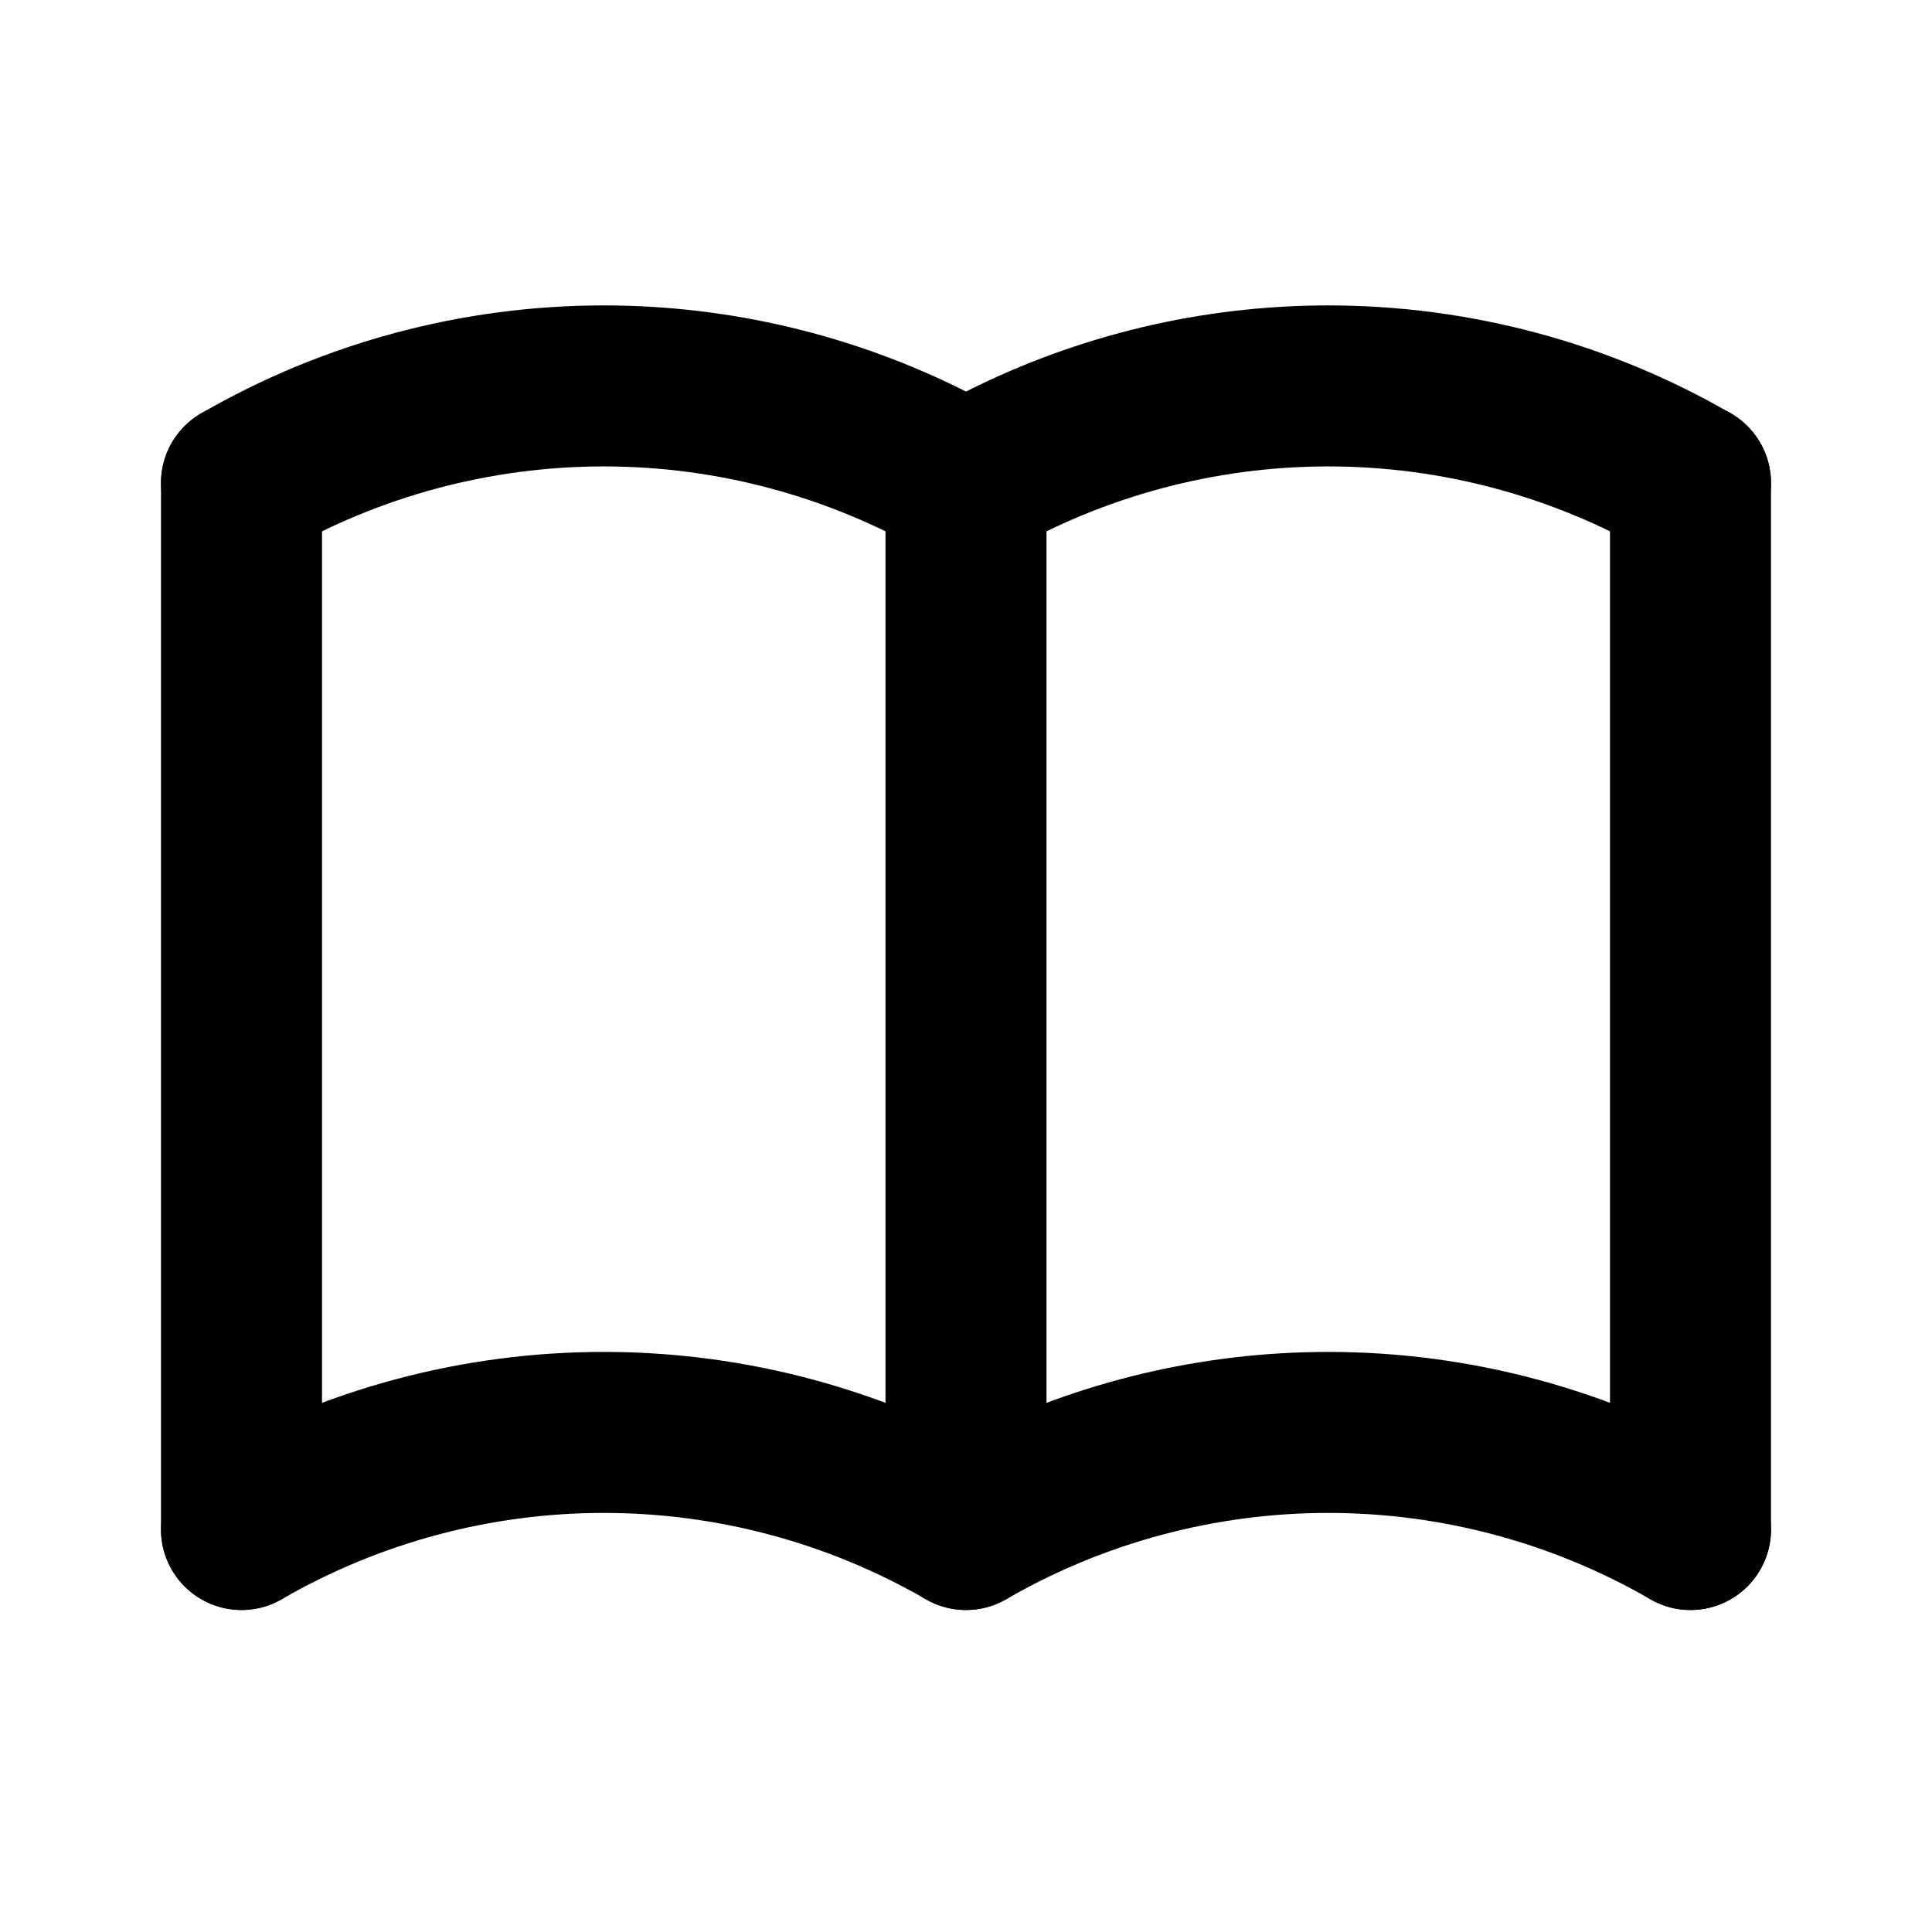 <svg width="24" height="24" viewBox="0 0 24 24" fill="none" xmlns="http://www.w3.org/2000/svg">
<path fill-rule="evenodd" clip-rule="evenodd" d="M7.5 18.794C6.096 18.794 4.716 19.164 3.5 19.866C3.022 20.142 2.41 19.978 2.134 19.5C1.858 19.022 2.022 18.41 2.5 18.134C4.02 17.256 5.745 16.794 7.5 16.794C9.066 16.794 10.607 17.162 12 17.864C13.393 17.162 14.934 16.794 16.5 16.794C18.255 16.794 19.98 17.256 21.5 18.134C21.978 18.41 22.142 19.022 21.866 19.5C21.59 19.978 20.978 20.142 20.5 19.866C19.284 19.164 17.904 18.794 16.5 18.794C15.096 18.794 13.716 19.164 12.5 19.866C12.191 20.045 11.809 20.045 11.5 19.866C10.284 19.164 8.904 18.794 7.5 18.794Z" fill="black"/>
<path fill-rule="evenodd" clip-rule="evenodd" d="M7.5 5.794C6.096 5.794 4.716 6.164 3.5 6.866C3.022 7.142 2.41 6.978 2.134 6.5C1.858 6.022 2.022 5.41 2.5 5.134C4.02 4.256 5.745 3.794 7.5 3.794C9.066 3.794 10.607 4.162 12 4.864C13.393 4.162 14.934 3.794 16.5 3.794C18.255 3.794 19.98 4.256 21.5 5.134C21.978 5.41 22.142 6.022 21.866 6.5C21.59 6.978 20.978 7.142 20.5 6.866C19.284 6.164 17.904 5.794 16.5 5.794C15.096 5.794 13.716 6.164 12.5 6.866C12.191 7.045 11.809 7.045 11.5 6.866C10.284 6.164 8.904 5.794 7.5 5.794Z" fill="black"/>
<path fill-rule="evenodd" clip-rule="evenodd" d="M3 5C3.552 5 4 5.448 4 6V19C4 19.552 3.552 20 3 20C2.448 20 2 19.552 2 19V6C2 5.448 2.448 5 3 5Z" fill="black"/>
<path fill-rule="evenodd" clip-rule="evenodd" d="M12 5C12.552 5 13 5.448 13 6V19C13 19.552 12.552 20 12 20C11.448 20 11 19.552 11 19V6C11 5.448 11.448 5 12 5Z" fill="black"/>
<path fill-rule="evenodd" clip-rule="evenodd" d="M21 5C21.552 5 22 5.448 22 6V19C22 19.552 21.552 20 21 20C20.448 20 20 19.552 20 19V6C20 5.448 20.448 5 21 5Z" fill="black"/>
</svg>
